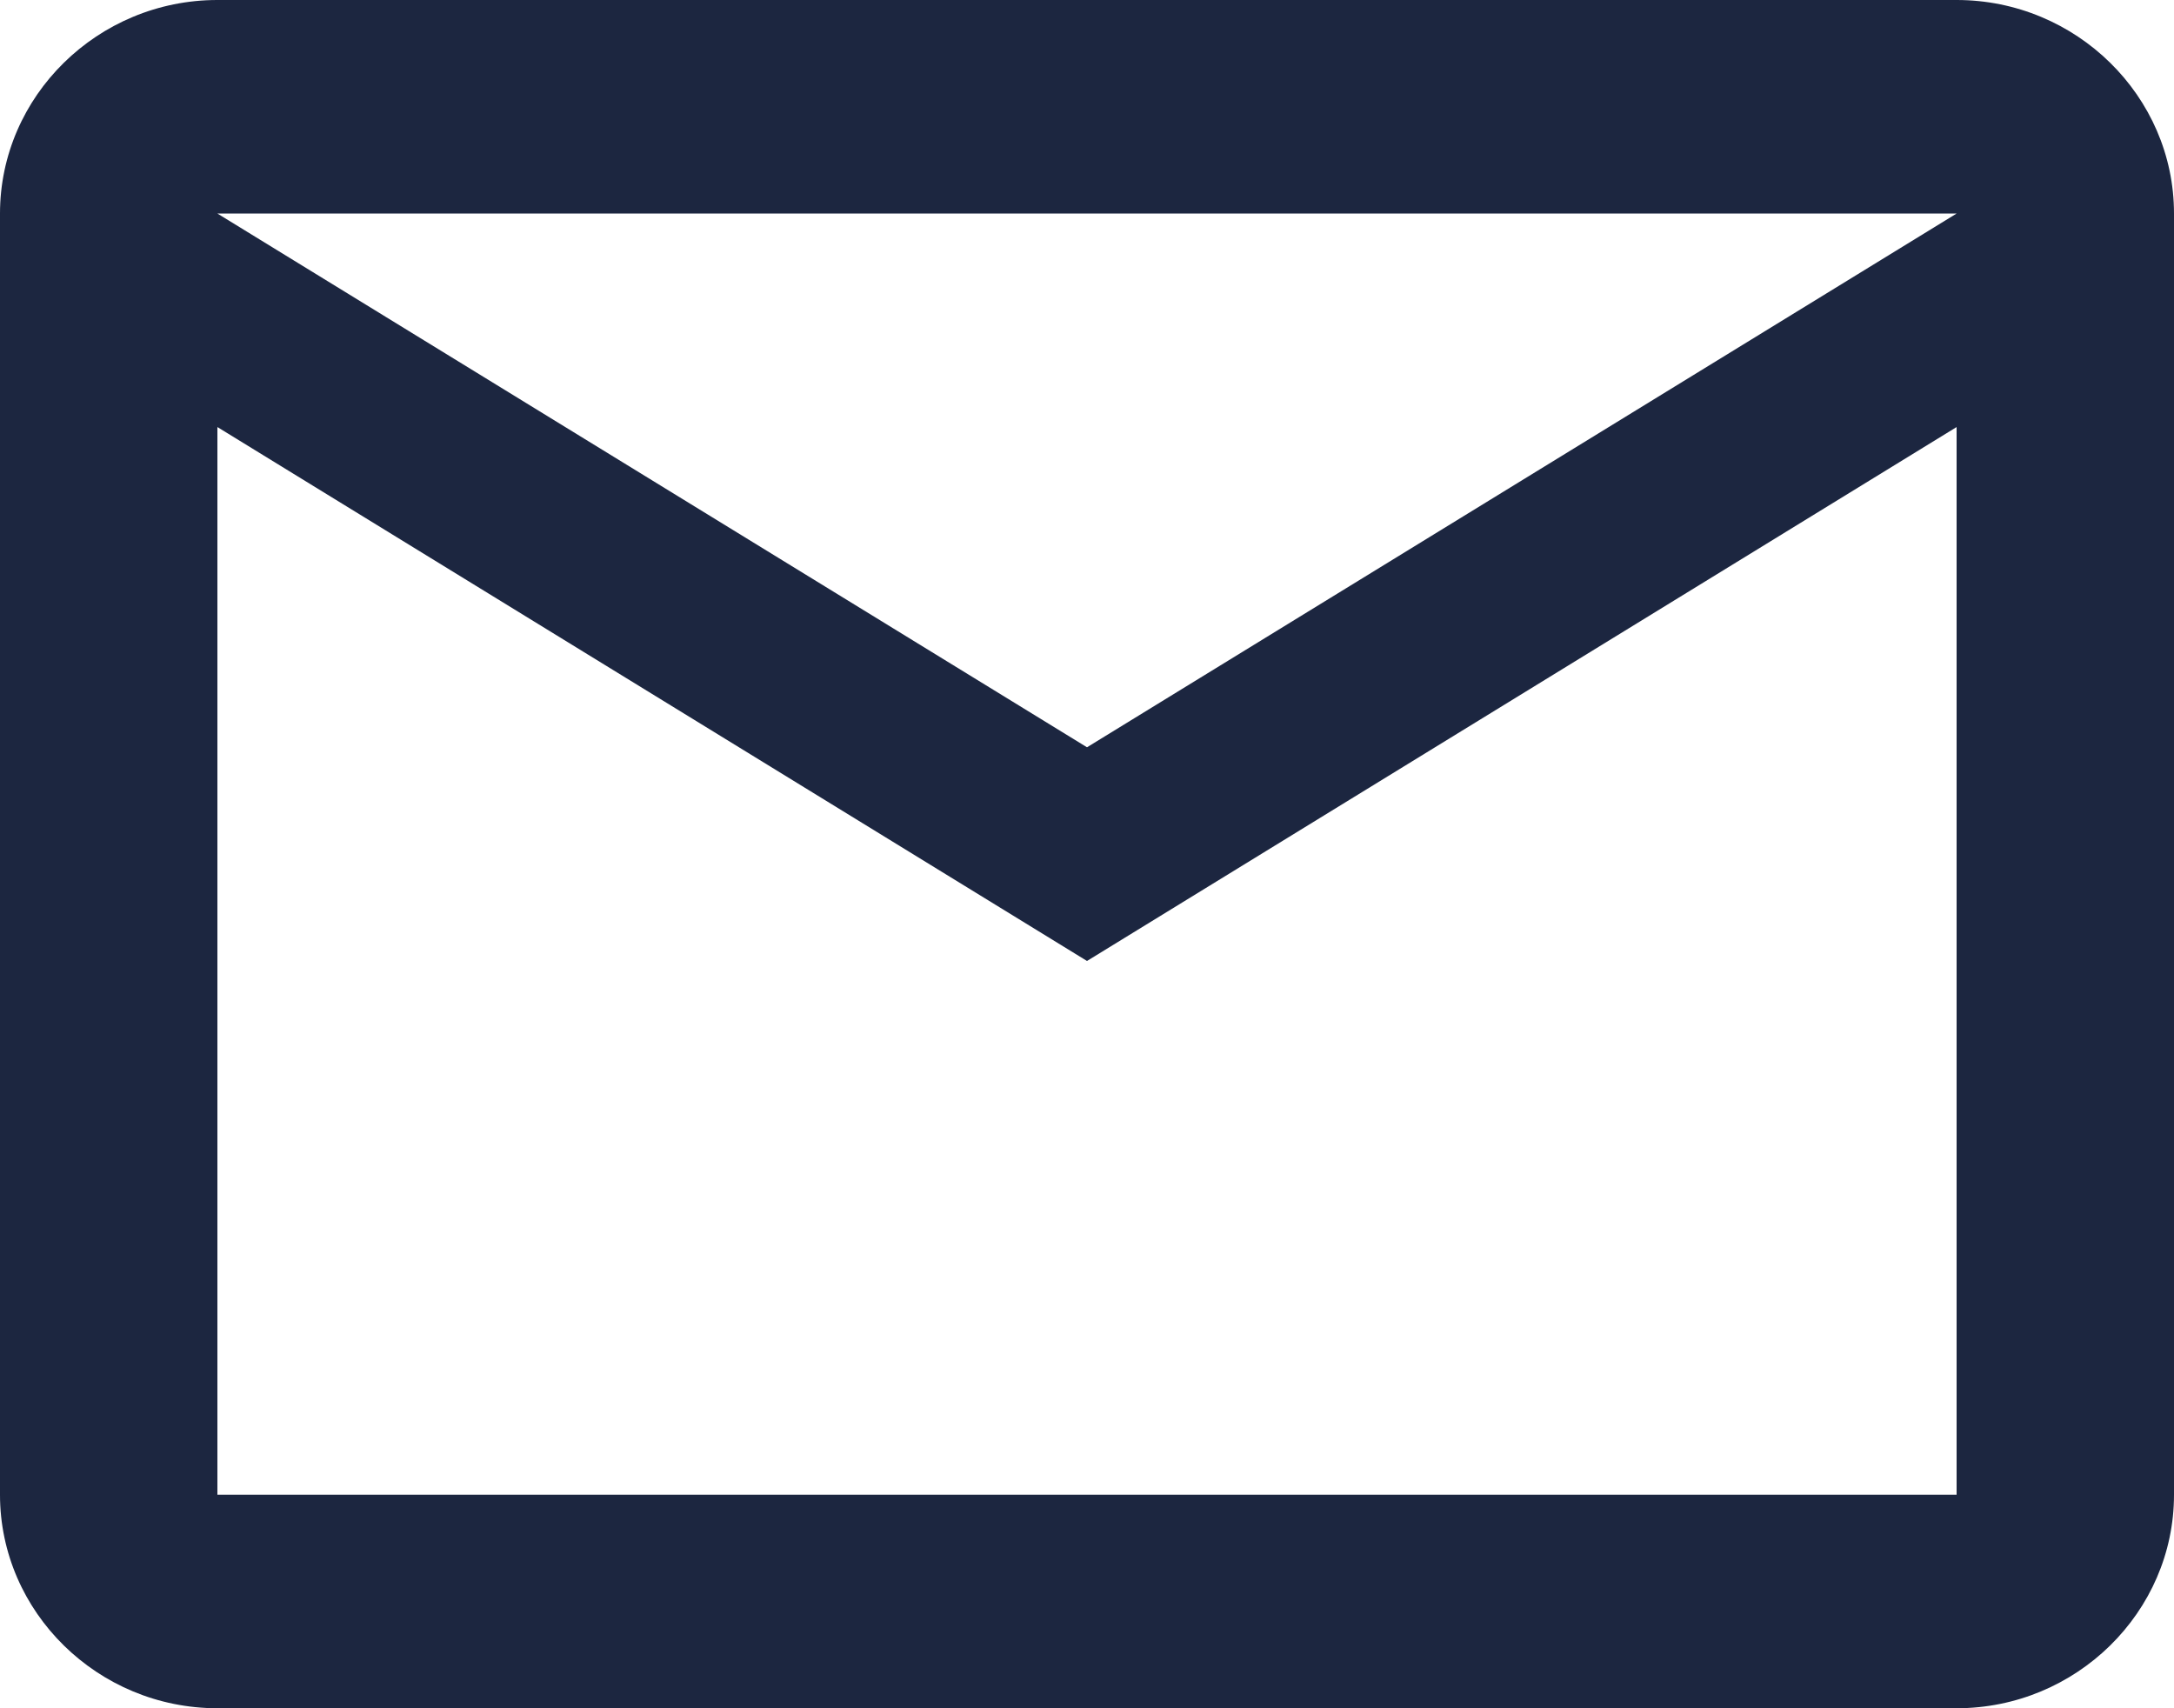 <svg width="14" height="11" viewBox="0 0 14 11" fill="none" xmlns="http://www.w3.org/2000/svg">
<path d="M14 1.375C14 0.619 13.37 0 12.6 0H1.4C0.63 0 0 0.619 0 1.375V9.625C0 10.381 0.63 11 1.4 11H12.6C13.37 11 14 10.381 14 9.625V1.375ZM12.6 1.375L7 4.812L1.4 1.375H12.6ZM12.6 9.625H1.4V2.75L7 6.188L12.6 2.75V9.625Z" fill="#1C2640"/>
</svg>

